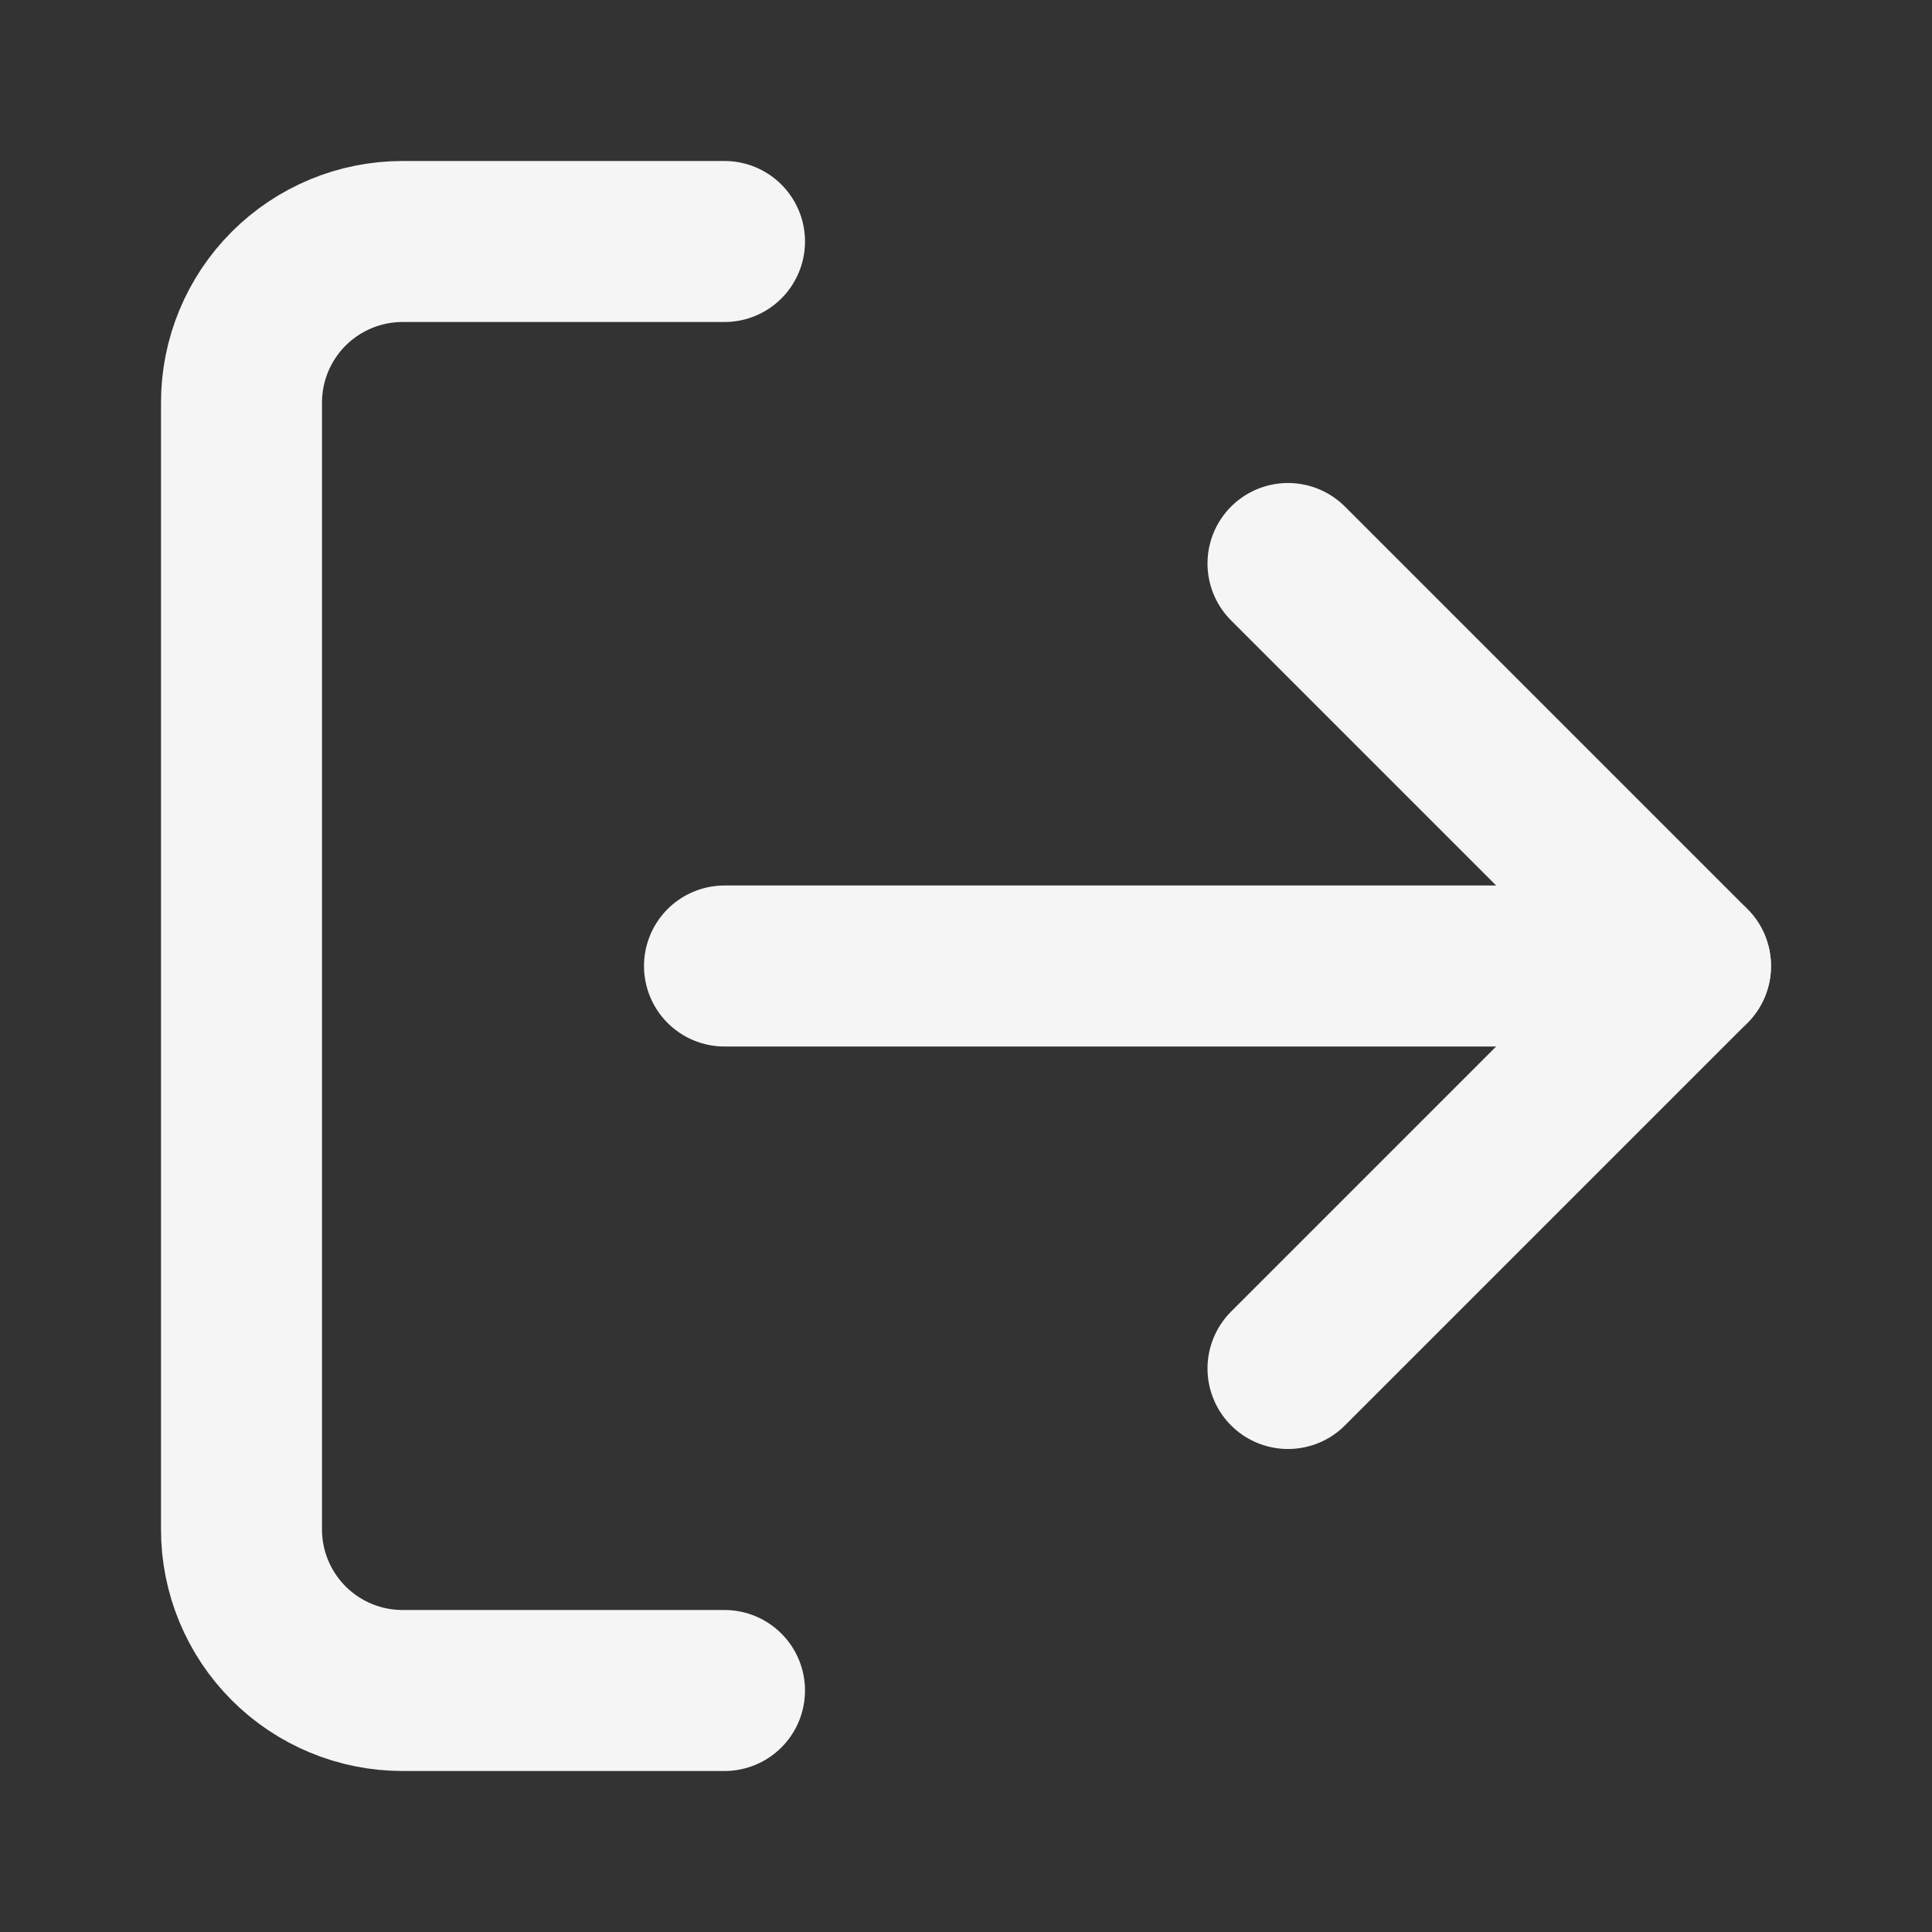 <svg width="24" height="24" viewBox="0 0 24 24" fill="none" xmlns="http://www.w3.org/2000/svg">
<rect x="0" y="0" width="24" height="24" fill="#333333" stroke="none"/>
<path d="M9 21H5C4.47 21 3.961 20.789 3.586 20.414C3.211 20.039 3 19.53 3 19V5C3 4.47 3.211 3.961 3.586 3.586C3.961 3.211 4.47 3 5 3H9" stroke="#F5F5F5" stroke-width="2" stroke-linecap="round" stroke-linejoin="round"/>
<path d="M16 17L21 12L16 7" stroke="#F5F5F5" stroke-width="2" stroke-linecap="round" stroke-linejoin="round"/>
<path d="M21 12H9" stroke="#F5F5F5" stroke-width="2" stroke-linecap="round" stroke-linejoin="round"/>
</svg>

